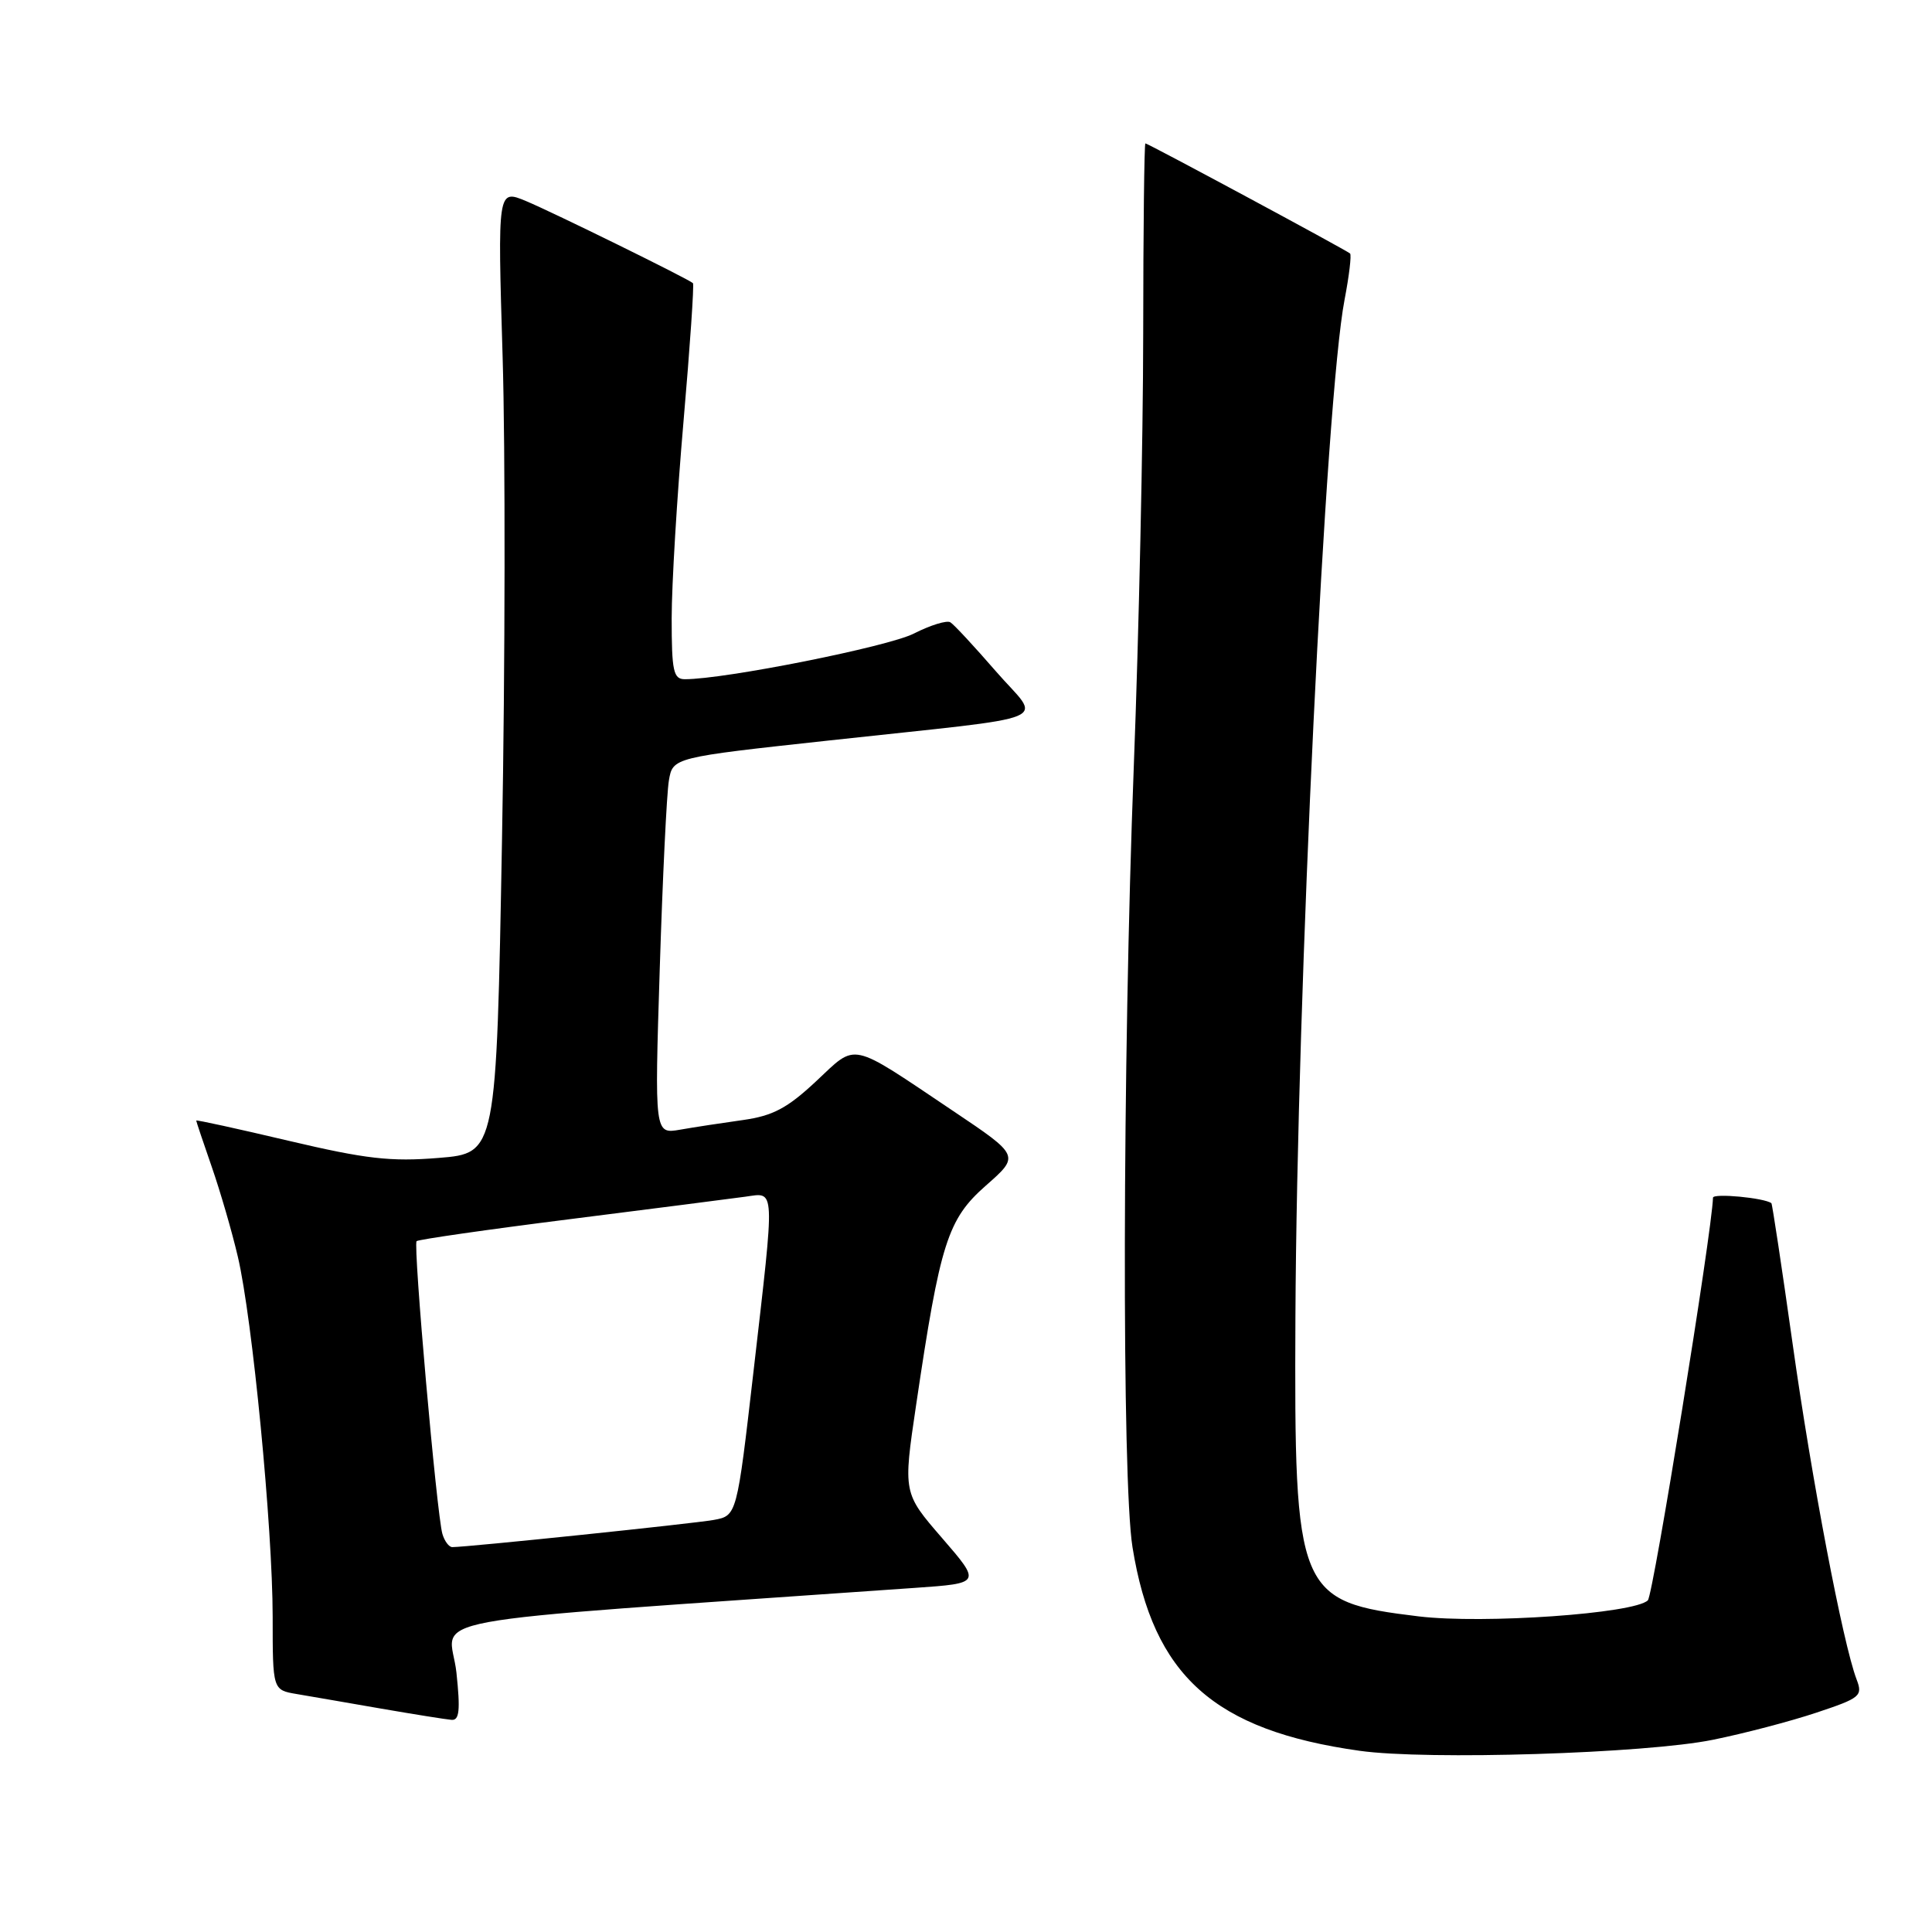 <?xml version="1.0" encoding="UTF-8" standalone="no"?>
<!DOCTYPE svg PUBLIC "-//W3C//DTD SVG 1.1//EN" "http://www.w3.org/Graphics/SVG/1.1/DTD/svg11.dtd" >
<svg xmlns="http://www.w3.org/2000/svg" xmlns:xlink="http://www.w3.org/1999/xlink" version="1.1" viewBox="0 0 256 256">
 <g >
 <path fill="currentColor"
d=" M 226.97 230.53 C 231.08 229.70 237.25 228.08 240.67 226.94 C 246.53 224.99 246.85 224.73 246.00 222.51 C 244.20 217.77 240.06 196.05 237.53 178.05 C 236.10 167.90 234.83 159.52 234.72 159.43 C 233.79 158.72 227.00 158.08 226.98 158.70 C 226.86 163.15 219.07 211.33 218.35 212.05 C 216.59 213.81 196.57 215.21 187.99 214.18 C 171.90 212.23 171.48 211.20 171.65 174.50 C 171.86 131.30 175.66 52.68 178.16 39.72 C 178.77 36.54 179.10 33.78 178.89 33.59 C 178.38 33.13 152.11 19.00 151.77 19.00 C 151.62 19.00 151.49 30.36 151.48 44.25 C 151.47 58.14 150.91 83.96 150.23 101.64 C 148.73 140.85 148.64 196.16 150.06 205.00 C 152.80 222.06 160.86 229.28 180.16 231.99 C 189.09 233.25 218.06 232.35 226.97 230.53 Z  M 60.48 221.63 C 59.65 213.90 52.40 215.24 121.26 210.40 C 130.01 209.79 130.01 209.79 124.84 203.81 C 119.66 197.83 119.66 197.83 121.39 186.17 C 124.58 164.64 125.56 161.56 130.64 157.09 C 135.13 153.14 135.13 153.14 126.31 147.22 C 112.39 137.88 113.62 138.15 108.13 143.28 C 104.32 146.84 102.42 147.85 98.45 148.41 C 95.73 148.79 91.98 149.36 90.11 149.69 C 86.73 150.27 86.73 150.27 87.42 128.39 C 87.80 116.35 88.34 105.12 88.63 103.43 C 89.15 100.37 89.15 100.37 109.83 98.12 C 140.86 94.73 138.00 95.92 131.95 88.94 C 129.11 85.67 126.41 82.75 125.93 82.46 C 125.46 82.16 123.28 82.84 121.09 83.95 C 117.69 85.69 96.06 90.00 90.75 90.00 C 89.23 90.00 89.00 88.95 89.00 81.93 C 89.00 77.49 89.71 65.74 90.57 55.83 C 91.43 45.92 91.99 37.68 91.82 37.52 C 91.16 36.93 73.35 28.17 69.72 26.65 C 65.93 25.07 65.93 25.07 66.60 47.29 C 66.97 59.50 66.94 88.25 66.52 111.16 C 65.77 152.81 65.77 152.81 58.13 153.43 C 51.76 153.95 48.48 153.57 38.25 151.16 C 31.51 149.57 26.00 148.36 26.00 148.48 C 26.00 148.59 26.92 151.34 28.05 154.59 C 29.18 157.84 30.74 163.20 31.51 166.50 C 33.45 174.73 36.12 202.41 36.13 214.22 C 36.13 223.93 36.13 223.93 39.32 224.47 C 41.07 224.77 46.10 225.63 50.50 226.40 C 54.90 227.16 59.10 227.83 59.83 227.89 C 60.87 227.98 61.01 226.63 60.48 221.63 Z  M 58.62 203.25 C 57.87 200.68 54.72 164.95 55.20 164.46 C 55.43 164.24 64.59 162.92 75.56 161.54 C 86.53 160.15 96.96 158.82 98.75 158.57 C 102.77 158.02 102.71 156.81 99.85 181.67 C 97.64 200.84 97.64 200.84 94.57 201.40 C 91.85 201.89 61.94 205.00 59.93 205.00 C 59.49 205.00 58.90 204.21 58.62 203.25 Z "/>
</g>
</svg>